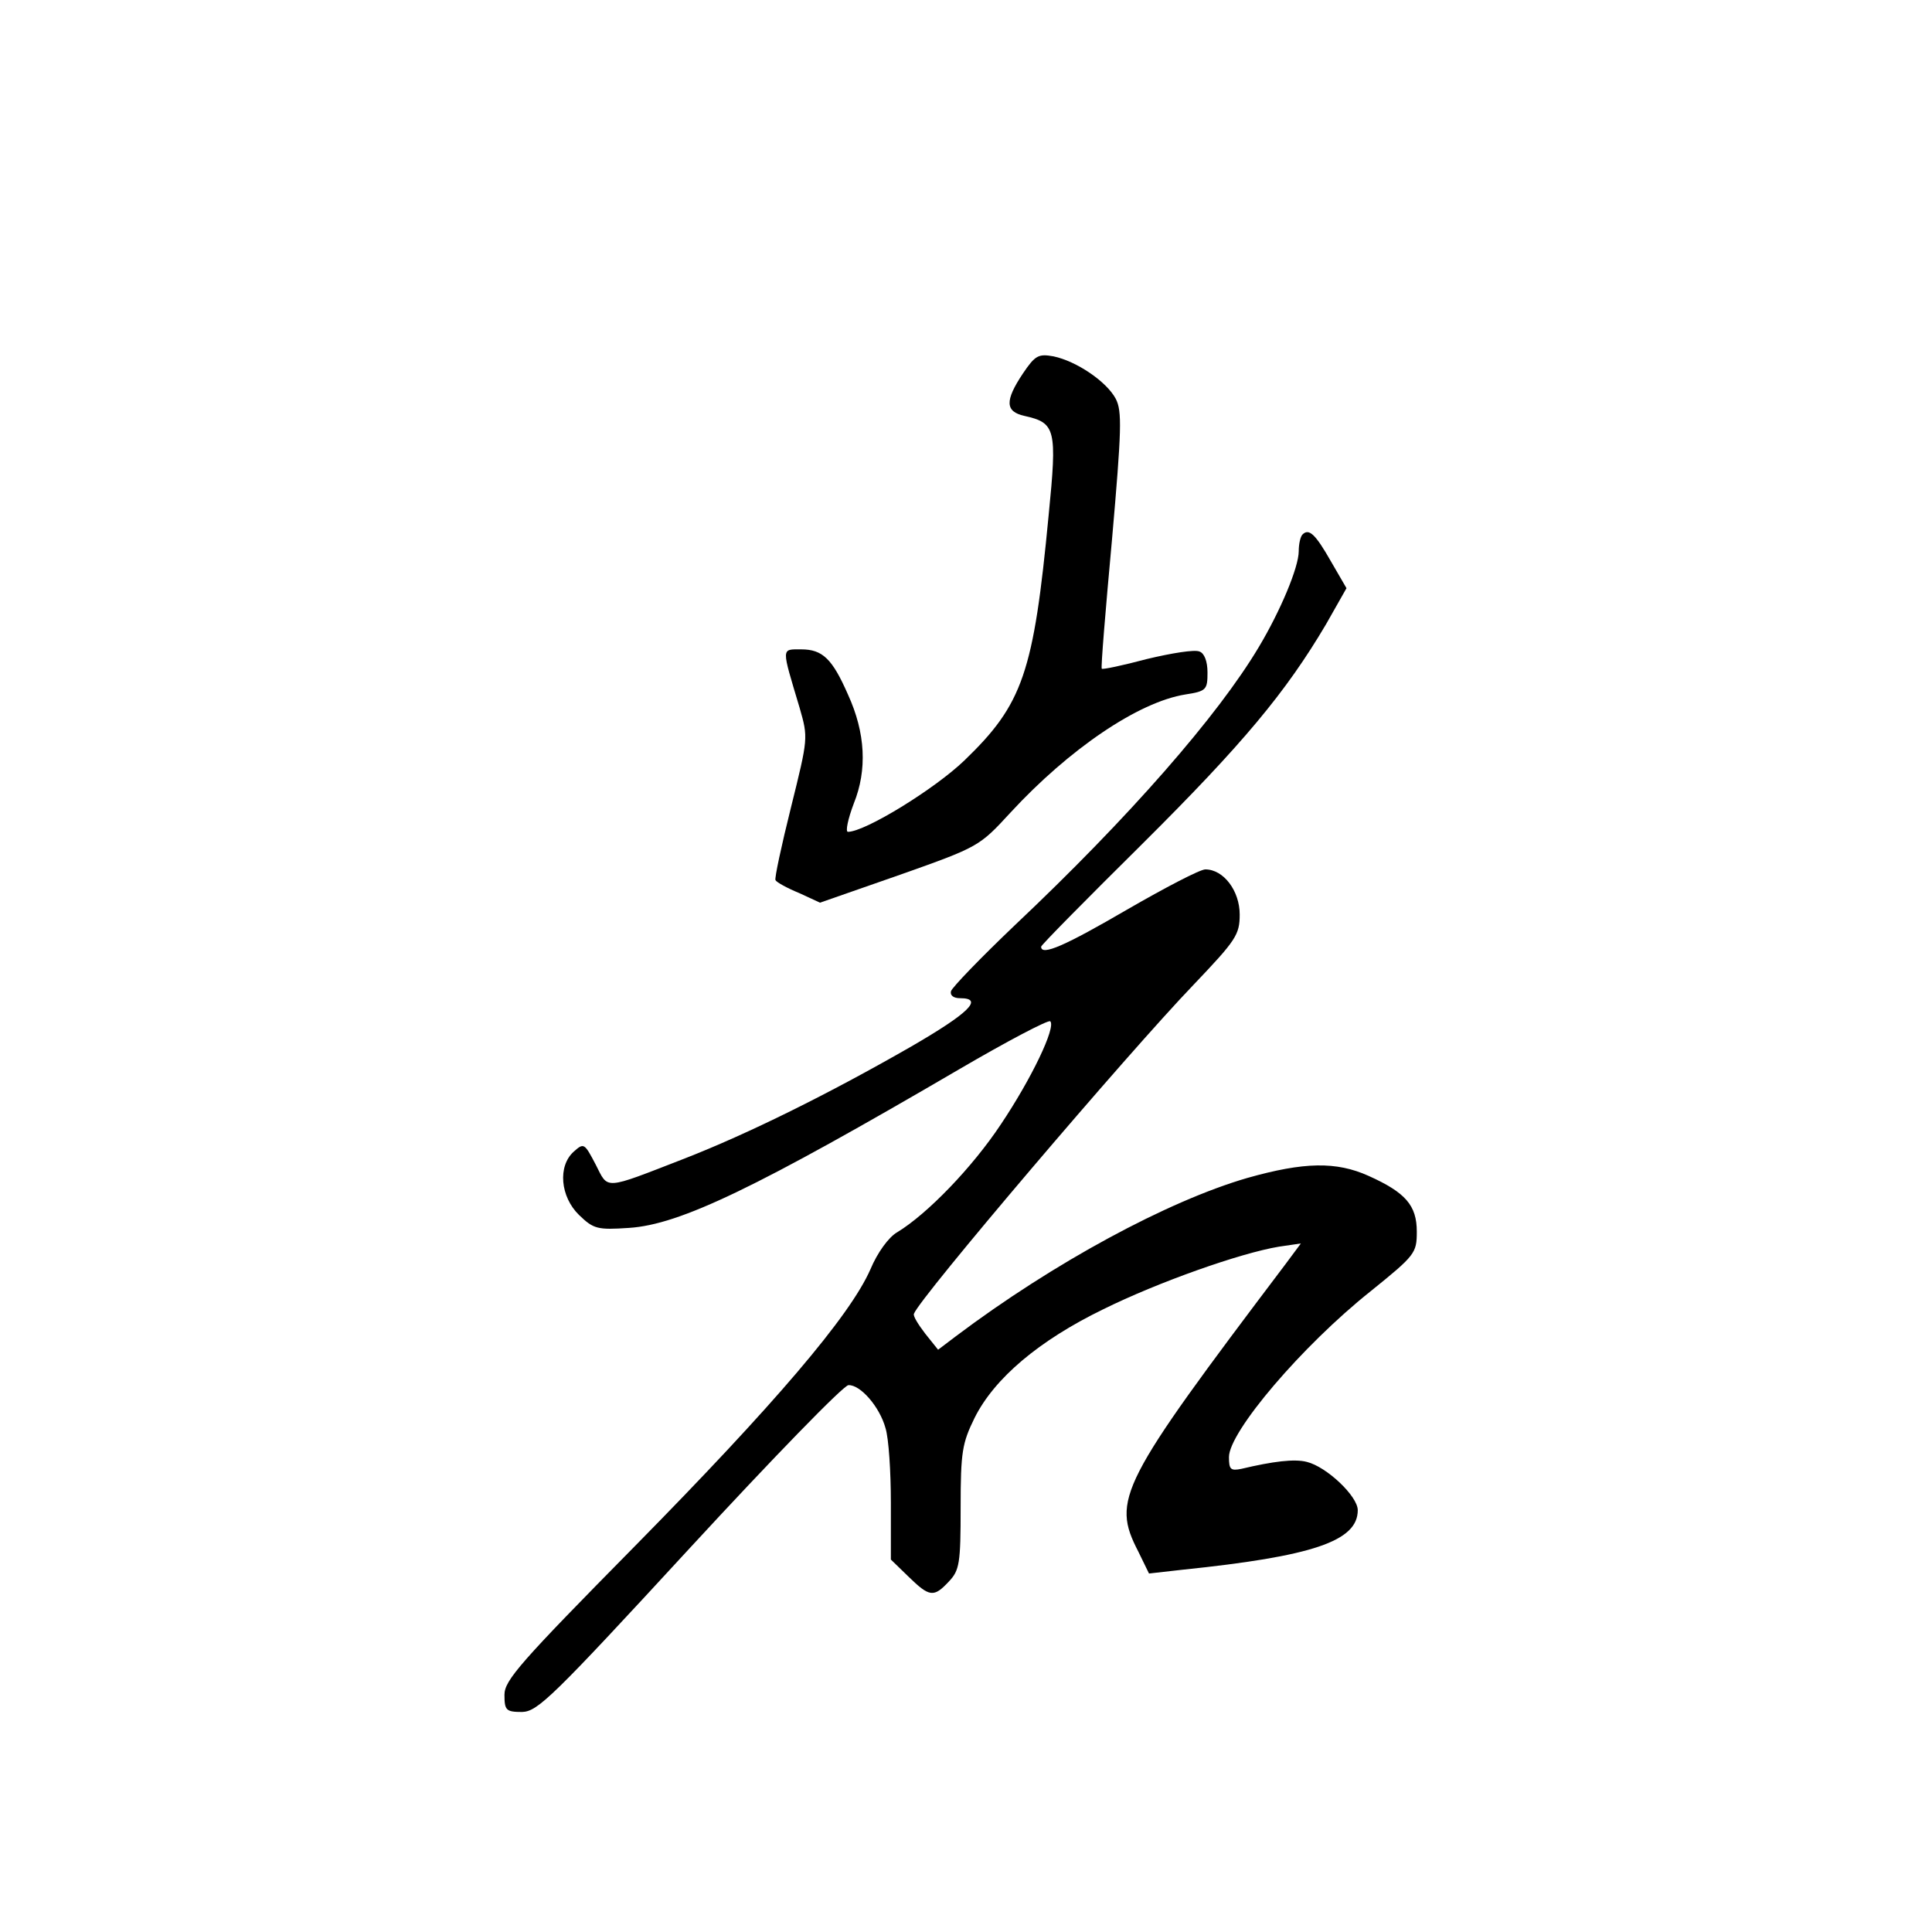 <?xml version="1.0" standalone="no"?>
<!DOCTYPE svg PUBLIC "-//W3C//DTD SVG 20010904//EN"
 "http://www.w3.org/TR/2001/REC-SVG-20010904/DTD/svg10.dtd">
<svg version="1.0" xmlns="http://www.w3.org/2000/svg"
 width="360pt" height="360pt" viewBox="0 0 360 360"
 preserveAspectRatio="xMidYMid meet">
<g transform="translate(0,360) scale(0.1,-0.1)"
fill="#000000" stroke="none">
<path d="M1906 2904 c-34 -51 -33 -71 3 -79 58 -13 61 -24 45 -185 -28 -294
-48 -352 -157 -457 -55 -53 -185 -133 -217 -133 -5 0 0 24 11 53 25 62 22 131
-11 203 -29 66 -47 84 -87 84 -38 0 -37 5 -3 -109 16 -56 16 -56 -16 -185 -18
-72 -31 -133 -29 -136 2 -4 22 -15 44 -24 l39 -18 149 52 c147 52 148 53 206
116 109 118 238 206 326 220 39 6 41 9 41 41 0 21 -6 36 -15 39 -9 4 -52 -3
-98 -14 -45 -12 -83 -20 -84 -18 -2 1 7 109 19 240 18 206 19 240 7 263 -17
32 -73 70 -116 79 -28 5 -34 2 -57 -32z"/>
<path d="M2427 2604 c-4 -4 -7 -18 -7 -31 0 -30 -34 -111 -74 -178 -76 -128
-242 -318 -455 -519 -64 -61 -117 -116 -119 -123 -2 -8 5 -13 17 -13 45 0 16
-28 -91 -90 -155 -89 -305 -163 -423 -209 -152 -59 -141 -58 -165 -11 -21 40
-22 41 -41 24 -30 -27 -25 -84 10 -118 27 -26 34 -28 93 -24 95 6 238 75 616
296 89 52 165 92 169 89 11 -11 -35 -107 -92 -192 -53 -80 -137 -167 -193
-201 -16 -9 -37 -38 -50 -69 -38 -87 -180 -253 -439 -516 -214 -217 -243 -250
-243 -277 0 -29 3 -32 33 -32 29 1 56 27 312 305 154 167 287 304 296 304 22
1 58 -40 69 -80 6 -19 10 -81 10 -139 l0 -106 33 -32 c39 -38 47 -39 75 -9 20
21 22 34 22 138 0 104 3 120 26 167 37 74 120 144 239 202 103 51 256 105 328
117 l41 6 -29 -39 c-309 -409 -324 -438 -274 -535 l20 -41 62 7 c242 25 327
53 327 111 0 26 -58 81 -95 90 -23 6 -63 1 -122 -13 -20 -4 -23 -1 -23 22 0
47 136 207 264 309 83 67 86 71 86 111 0 49 -21 73 -90 104 -60 27 -120 26
-226 -4 -148 -43 -361 -158 -543 -295 l-33 -25 -24 30 c-13 17 -23 33 -21 37
10 29 398 485 521 613 79 83 86 93 86 131 0 44 -30 84 -64 84 -10 0 -75 -34
-146 -75 -115 -67 -160 -87 -160 -69 0 3 85 89 189 192 187 186 267 282 342
409 l38 67 -29 50 c-29 51 -41 62 -53 50z"/>
</g>
</svg>
